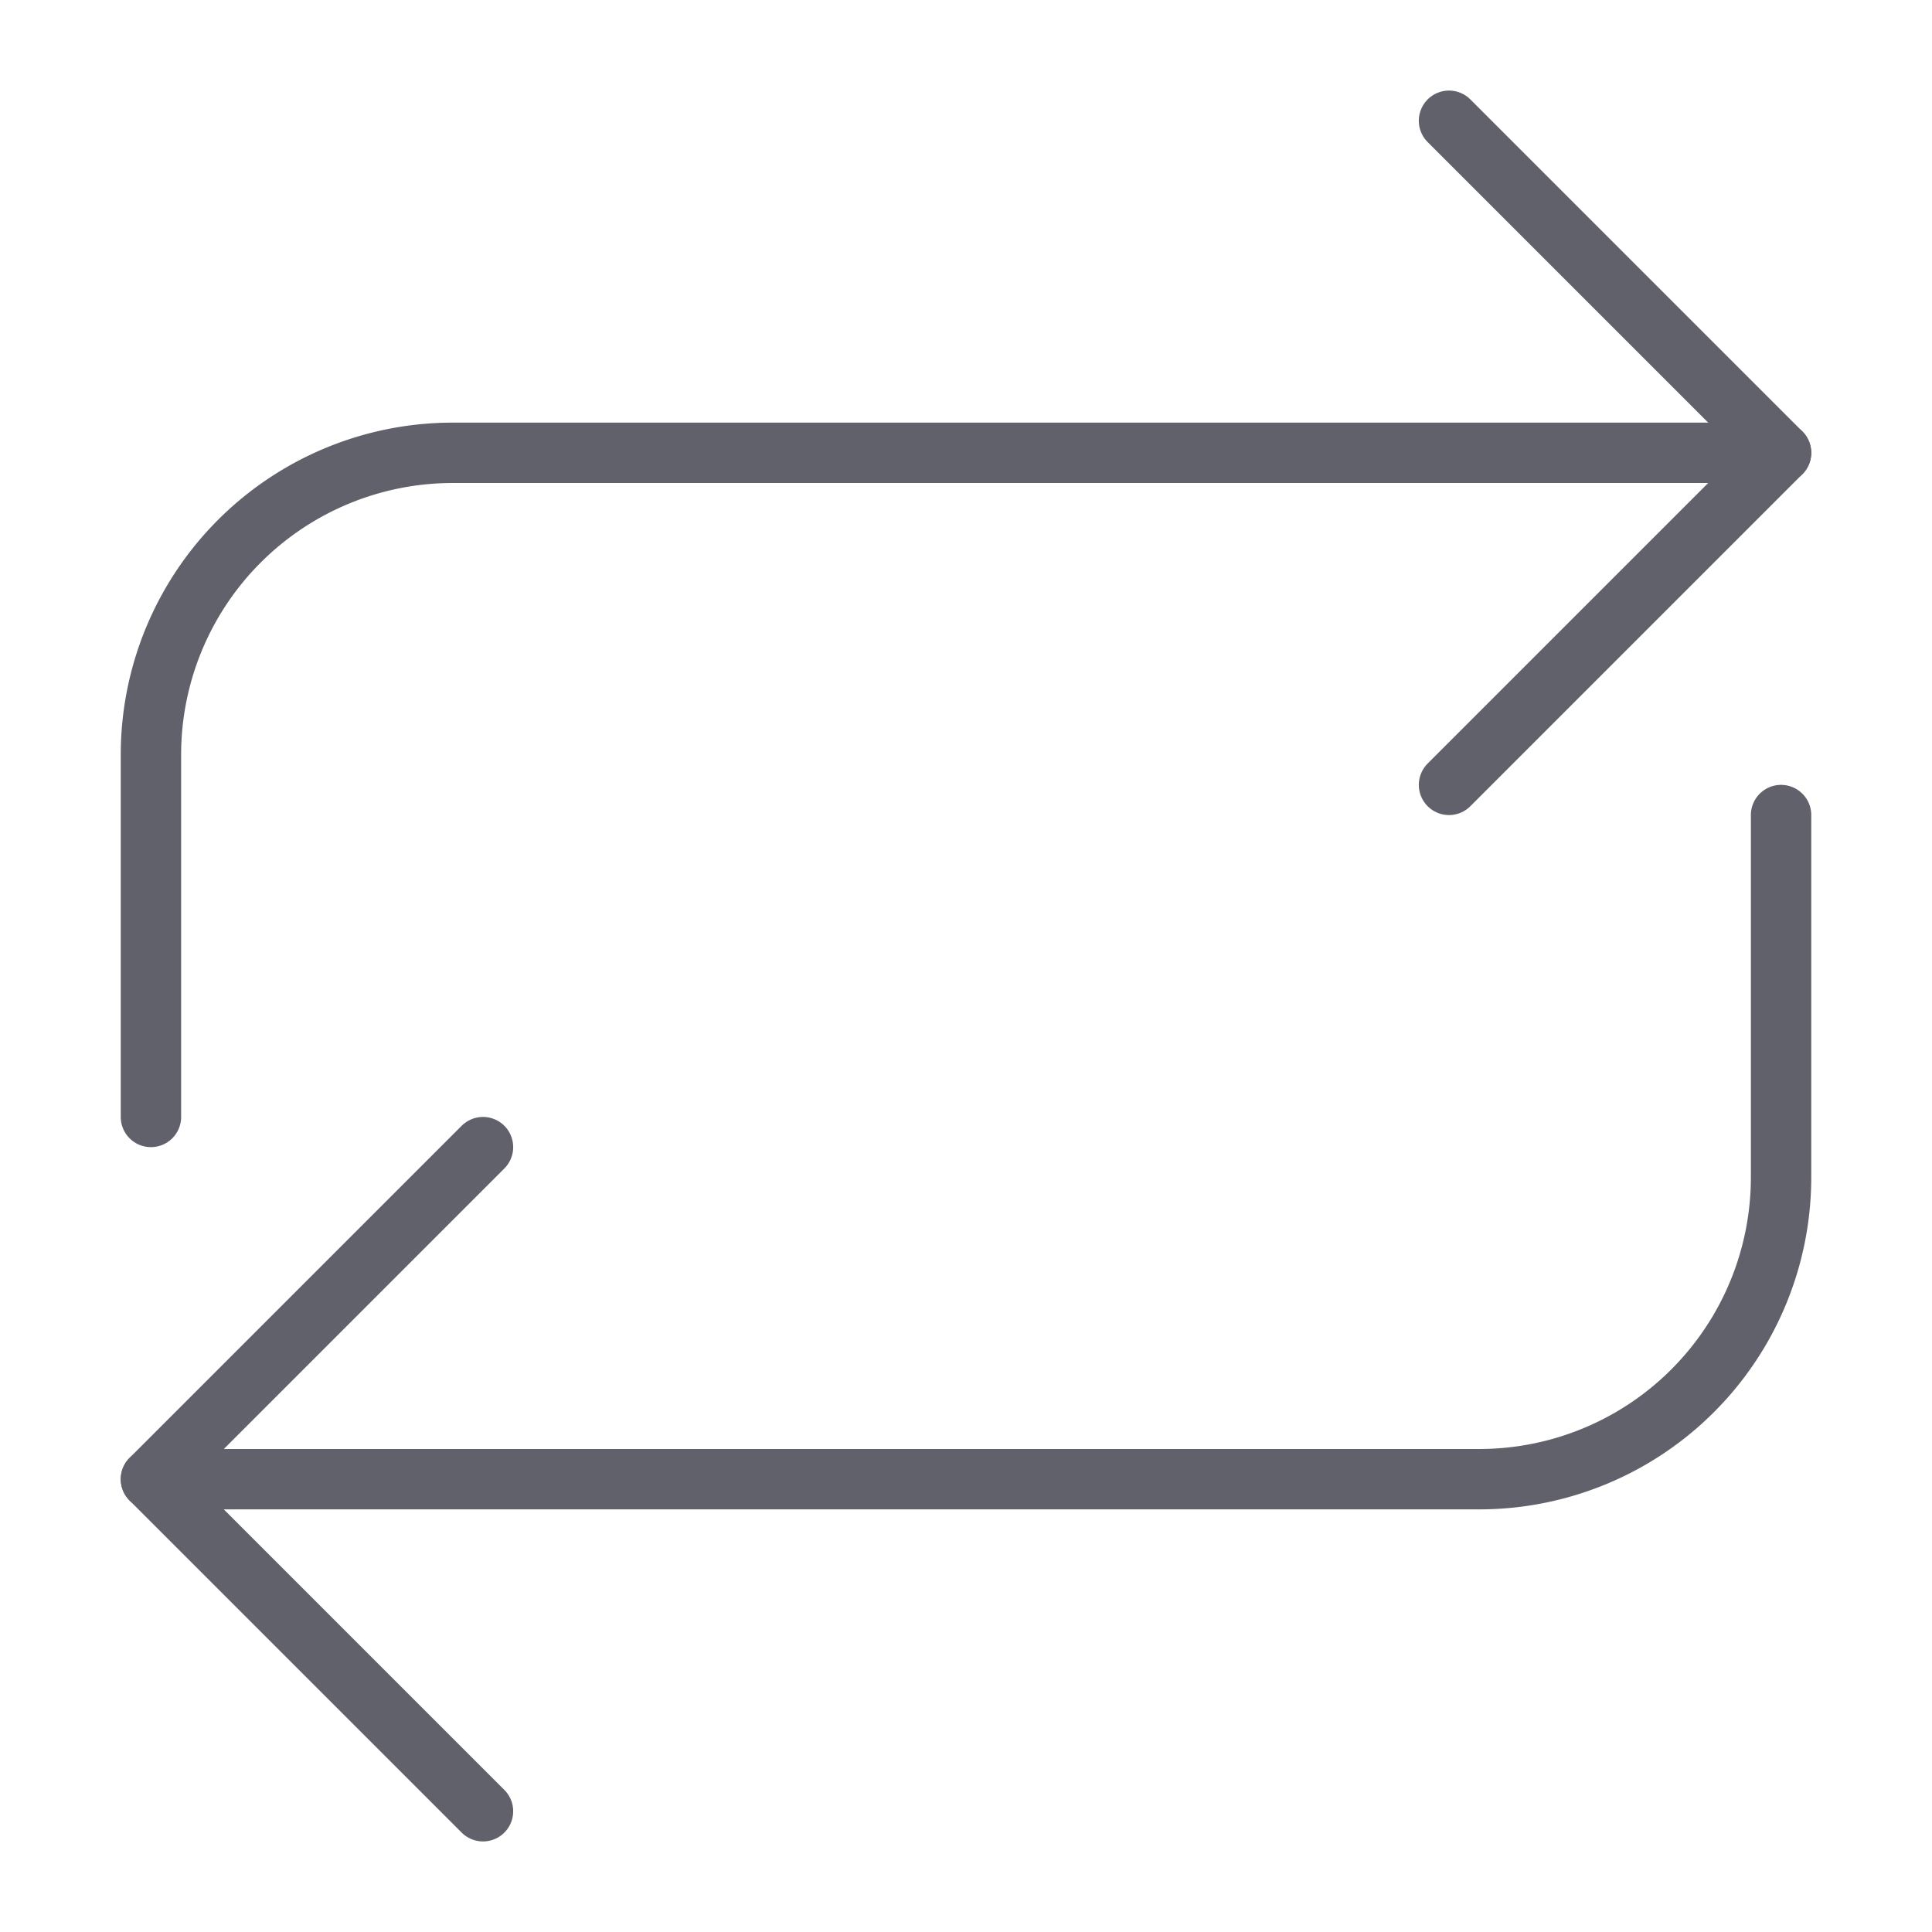 <svg xmlns="http://www.w3.org/2000/svg" height="24" width="24" viewBox="0 0 64 64"><g stroke-linecap="round" fill="#61616b" stroke-linejoin="round" class="nc-icon-wrapper"><path data-cap="butt" d="M59,15H15A10,10,0,0,0,5,25V37" fill="none" stroke="#61616b" stroke-width="2"></path><path data-cap="butt" data-color="color-2" d="M5,49H49A10,10,0,0,0,59,39V27" fill="none" stroke="#61616b" stroke-width="2"></path><polyline points="48 26 59 15 48 4" fill="none" stroke="#61616b" stroke-width="2"></polyline><polyline data-color="color-2" points="16 38 5 49 16 60" fill="none" stroke="#61616b" stroke-width="2"></polyline></g></svg>